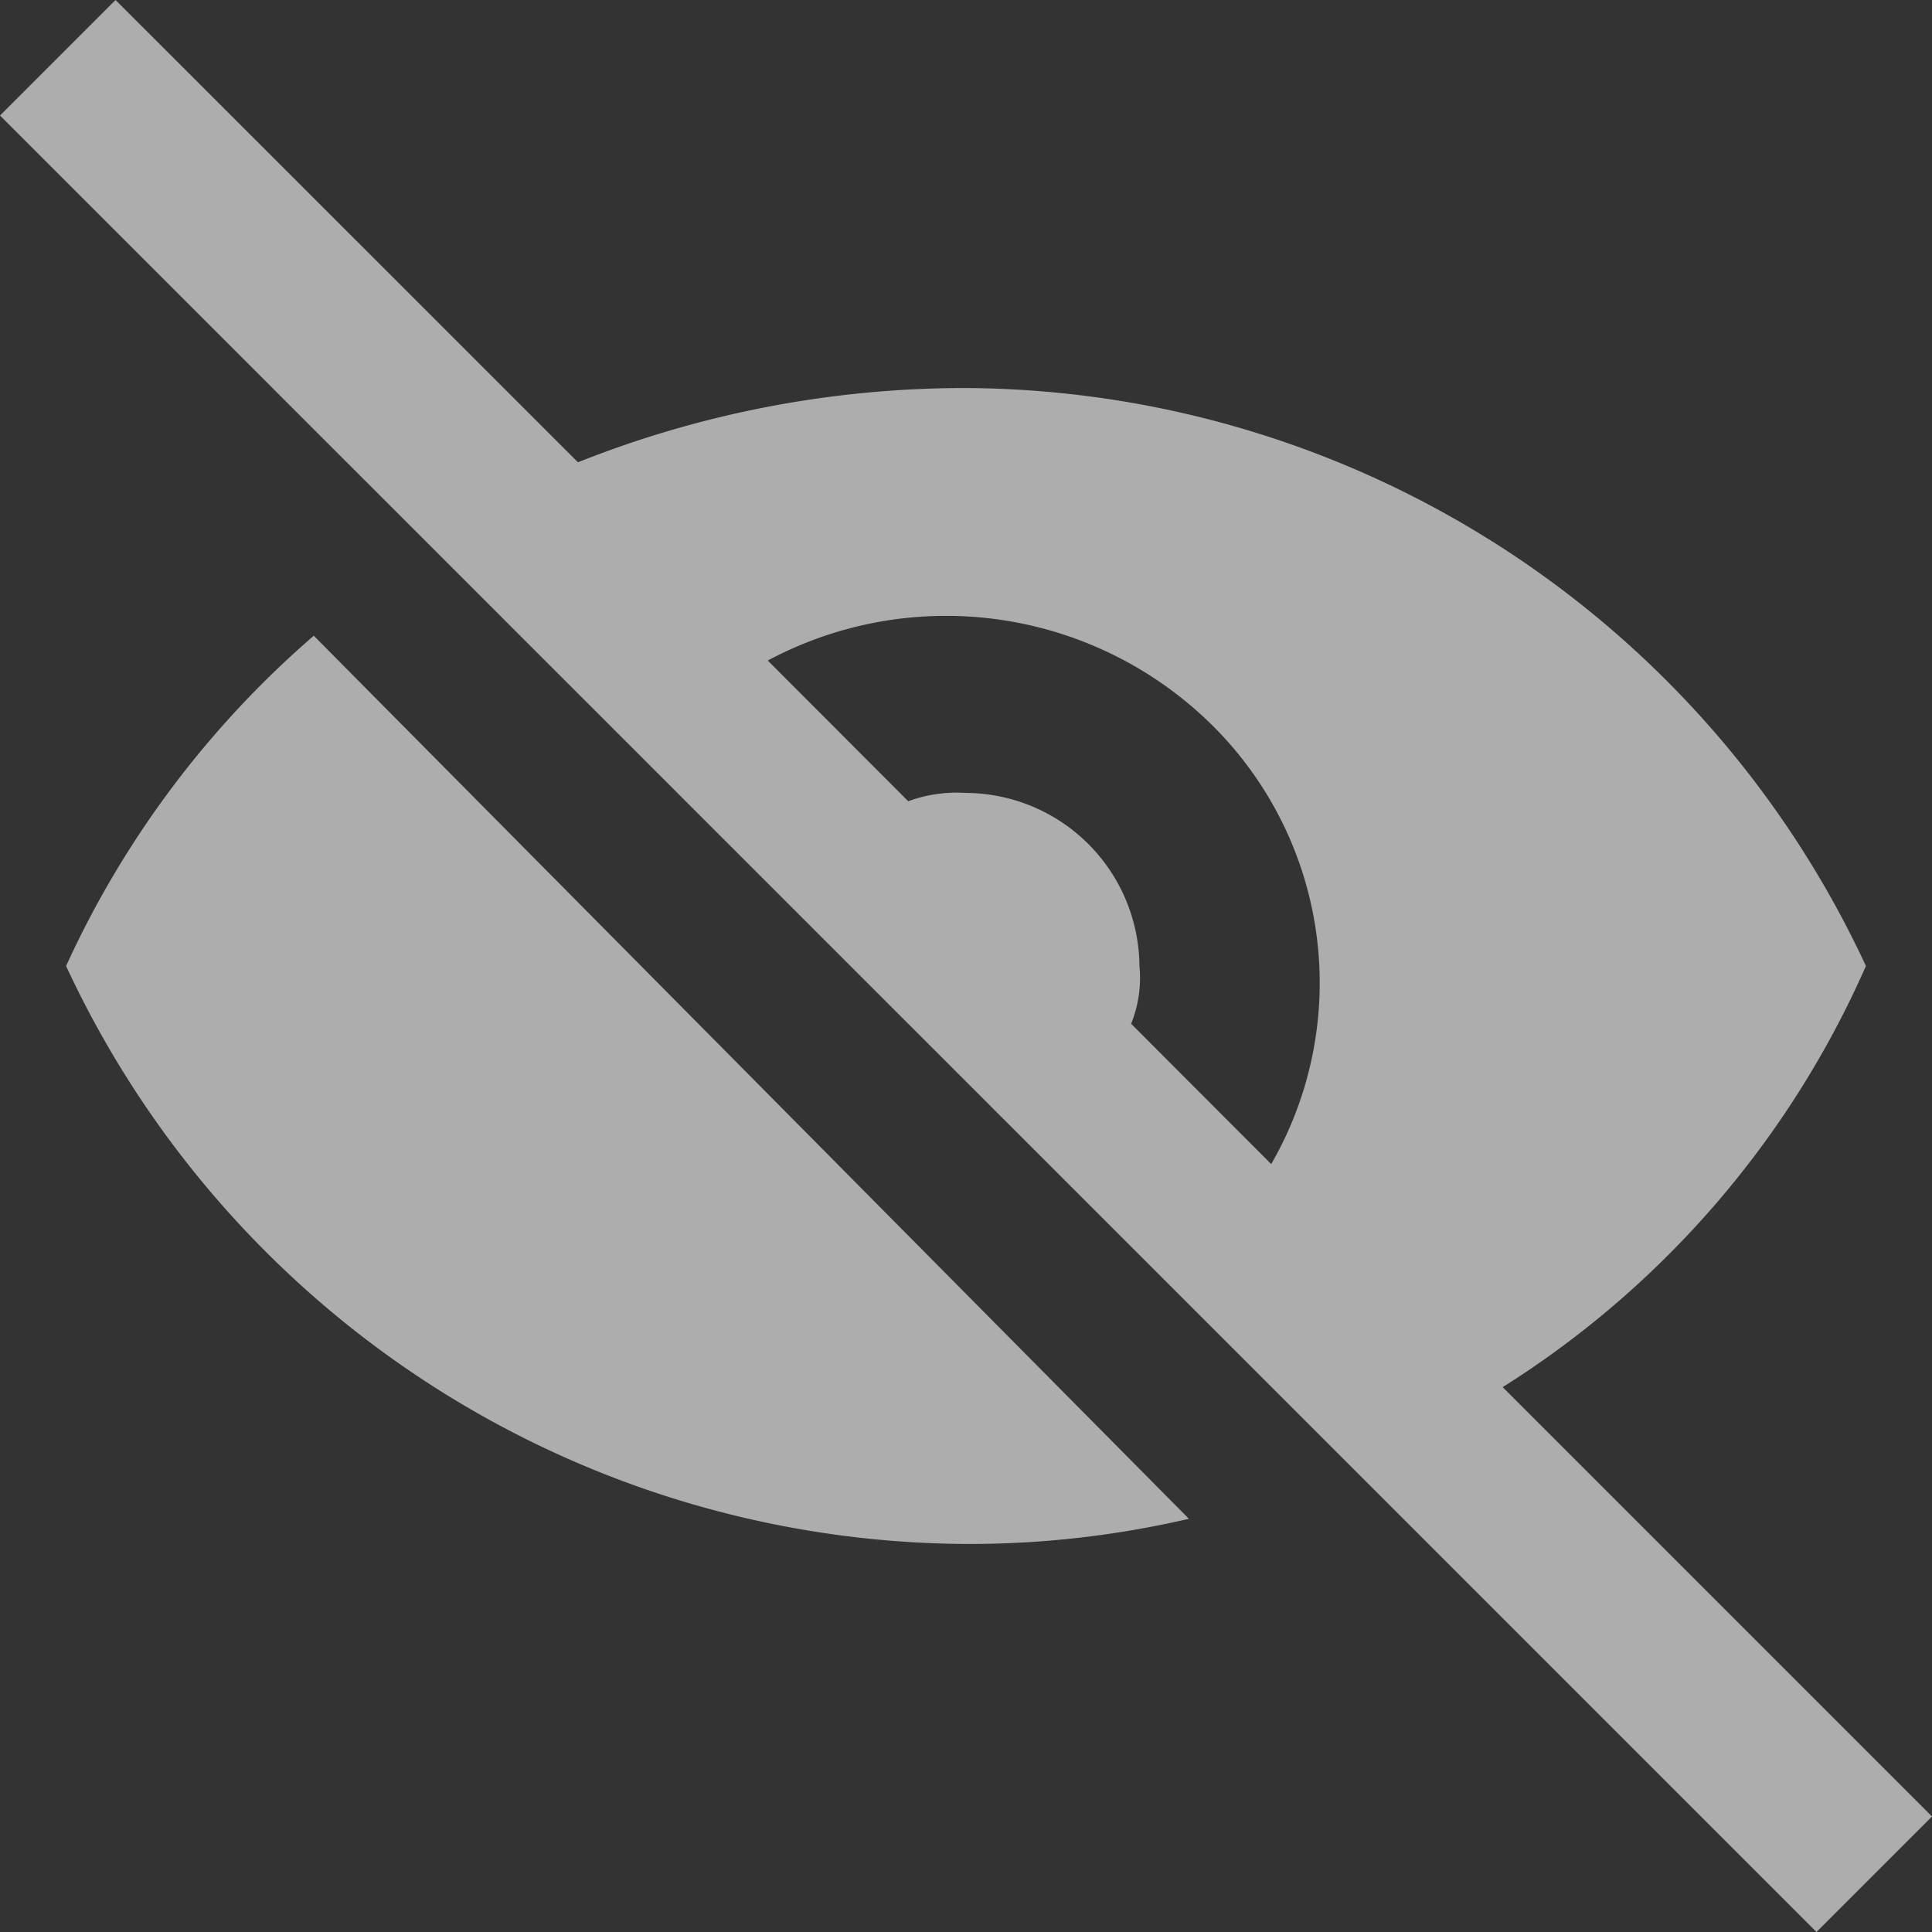 <svg xmlns="http://www.w3.org/2000/svg" width="15.35" height="15.35" viewBox="0 0 15.35 15.35">
  <rect x="0" y="0" width="15.35" height="15.35" fill="#333333" stroke="none"/>
  <g id="interface-edit-view-off" transform="translate(-0.3 -0.3)">
    <path id="Trazado_5538" data-name="Trazado 5538" d="M1.1,10.624a7.93,7.93,0,0,0,7.15,4.592,7.713,7.713,0,0,0,1.771-.2L3.068,8A7.681,7.681,0,0,0,1.1,10.624Z" transform="translate(-0.275 -2.649)" fill="rgba(255,255,255,0.6)" fill-rule="evenodd"/>
    <path id="Trazado_5539" data-name="Trazado 5539" d="M12.239,11.321a7.541,7.541,0,0,0,2.886-3.346,7.93,7.93,0,0,0-7.15-4.592,8.309,8.309,0,0,0-3.083.59L1.218.3.3,1.218,14.732,15.65l.918-.918ZM10.4,9.549,9.287,8.434a.973.973,0,0,0,.066-.459A1.386,1.386,0,0,0,7.975,6.6a1.116,1.116,0,0,0-.459.066L6.4,5.548a3.006,3.006,0,0,1,3.542.525A2.881,2.881,0,0,1,10.4,9.549Z" fill="rgba(255,255,255,0.6)" fill-rule="evenodd"/>
  </g>
</svg>
